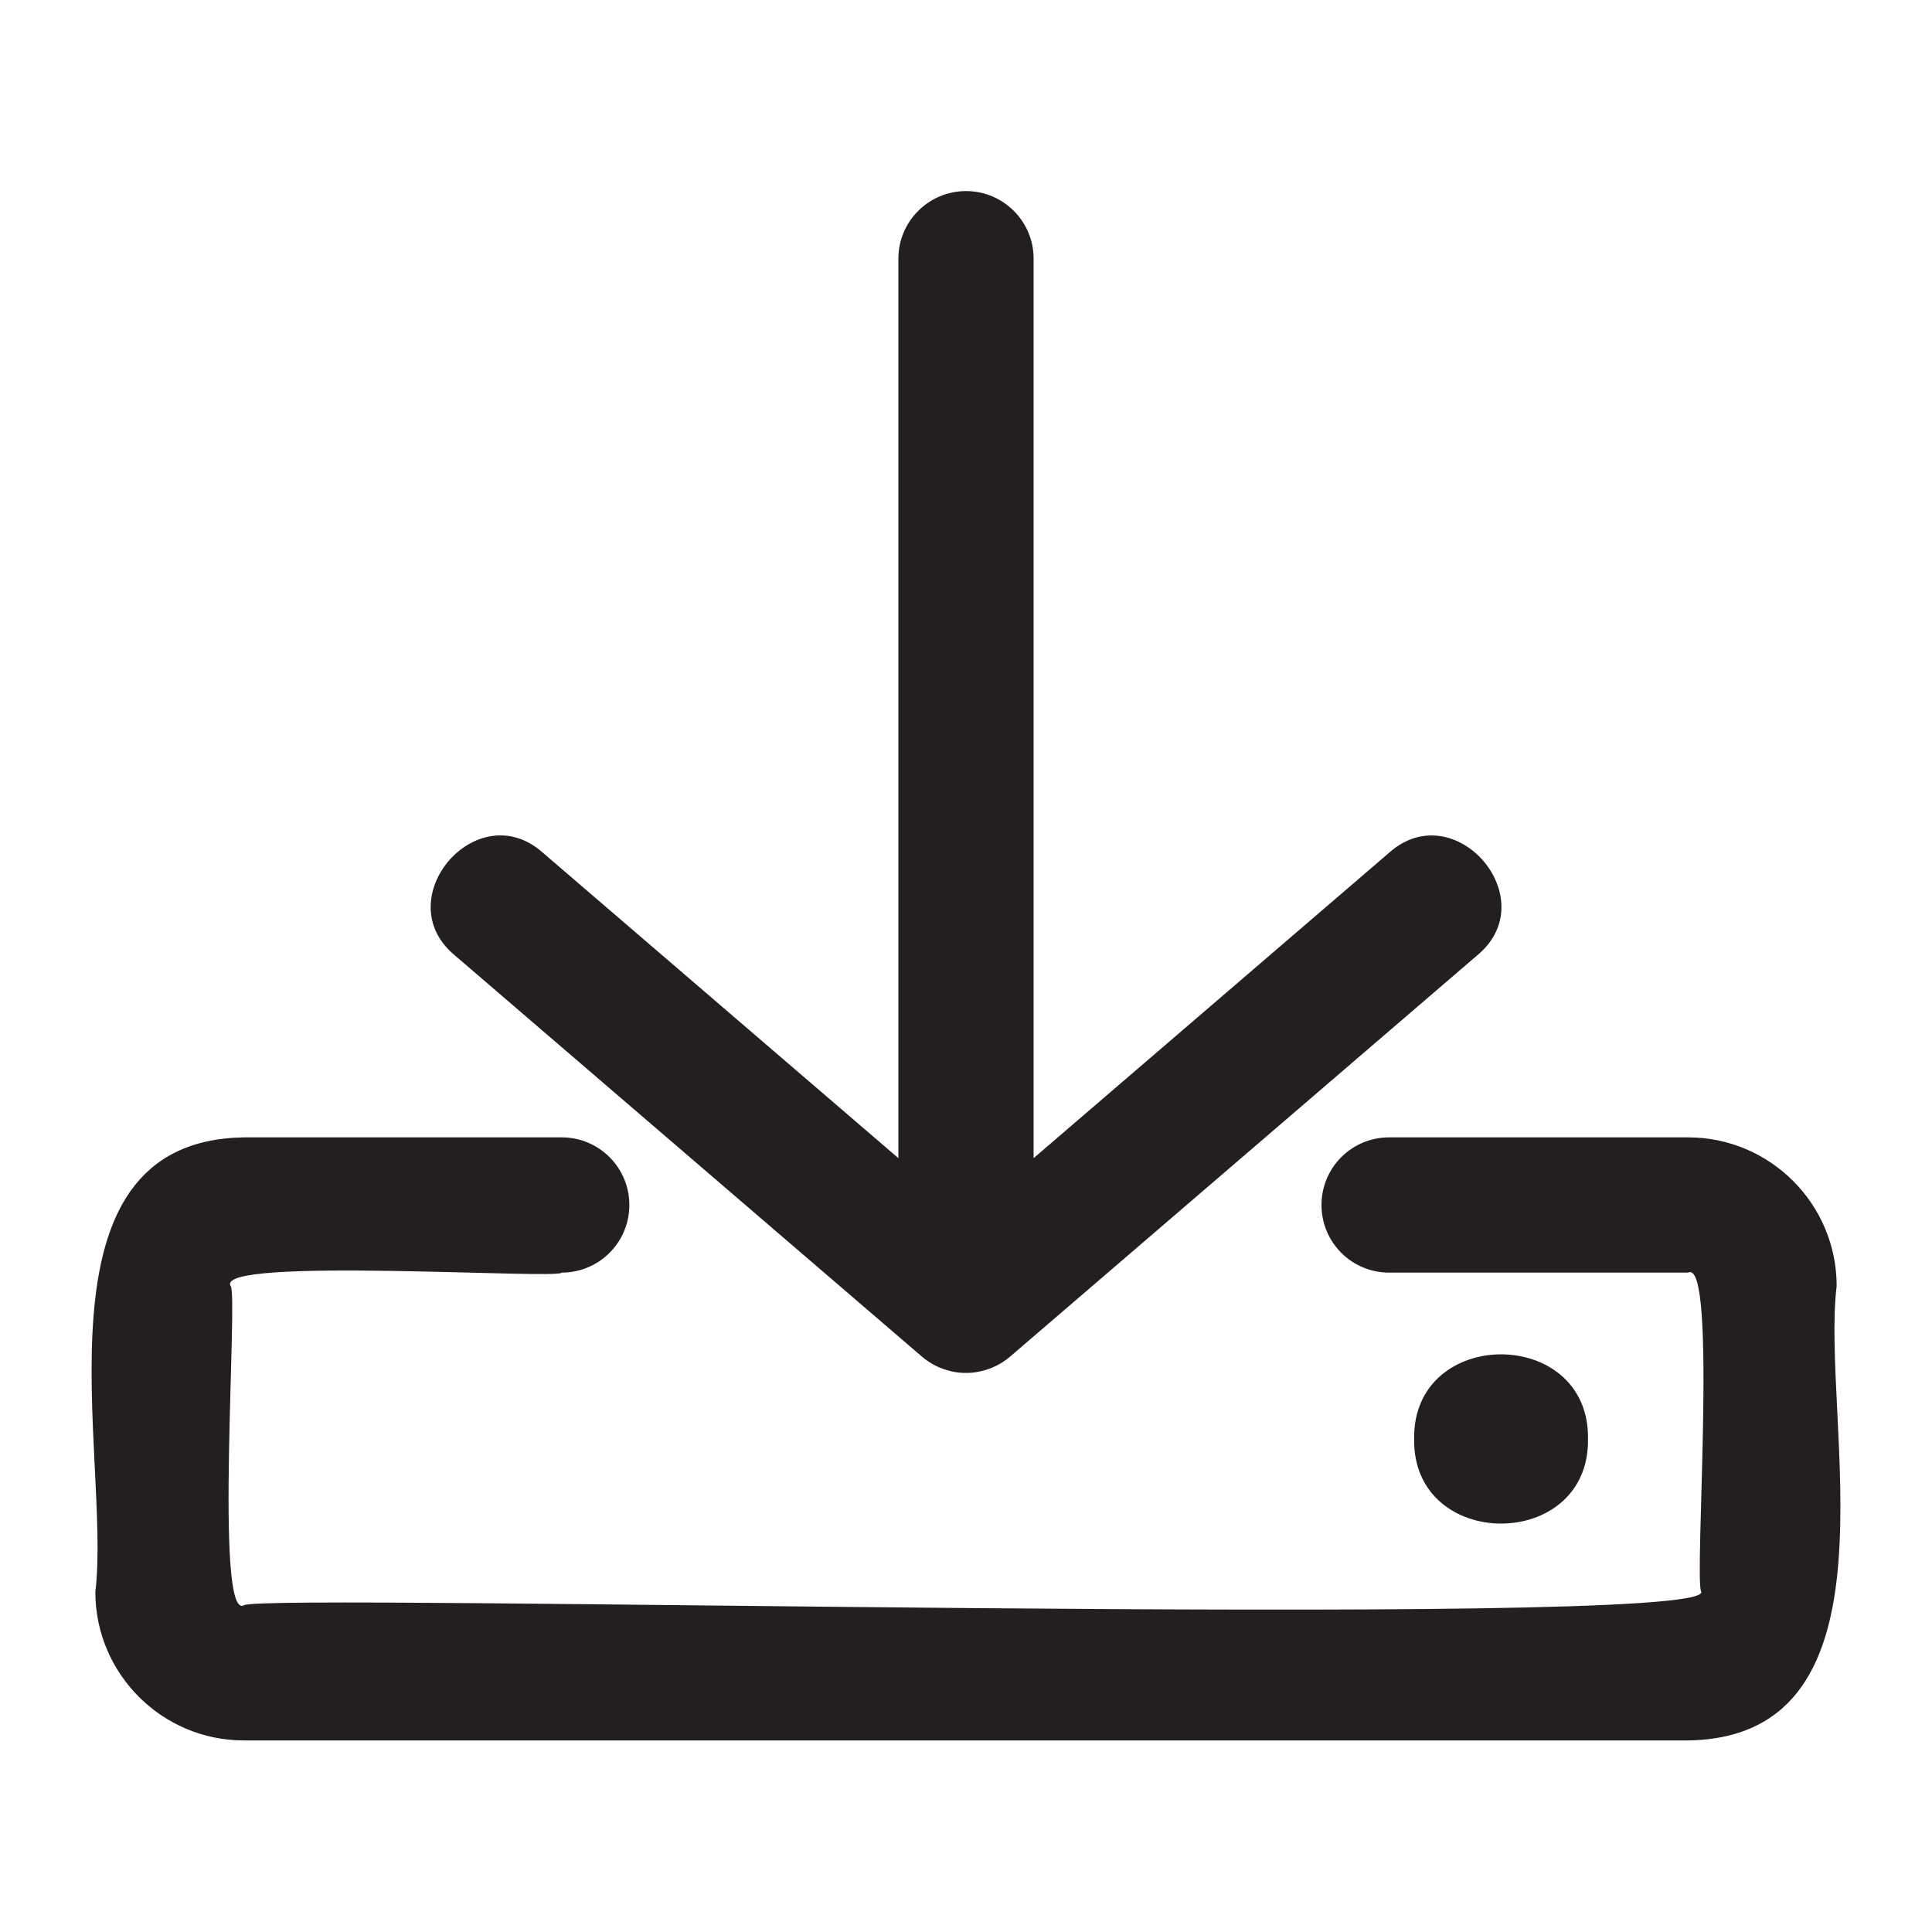 <?xml version="1.0" encoding="UTF-8"?>
<svg id="icons" xmlns="http://www.w3.org/2000/svg" viewBox="0 0 200 200">
  <defs>
    <style>
      .cls-1 {
        fill: #231f20;
      }
    </style>
  </defs>
  <path class="cls-1" d="m174.75,180.17H25.25c-8.48,0-15.38-6.9-15.38-15.38,1.69-13.9-7.3-46.69,15.38-47.05,0,0,32.9,0,32.9,0,3.87,0,7,3.13,7,7s-3.13,7-7,7c-.2.74-35.97-1.68-34.28,1.38.82.58-1.72,34.69,1.38,33.06,1.39-1.33,151.17,2.58,150.88-1.38-.82-.66,1.73-34.65-1.38-33.06,0,0-30.95,0-30.95,0-3.87,0-7-3.13-7-7s3.13-7,7-7c0,0,30.95,0,30.95,0,8.48,0,15.38,6.9,15.38,15.38-1.69,13.87,7.3,46.7-15.38,47.05Z"/>
  <path class="cls-1" d="m146.39,148.96c-.17-11.68,18.17-11.68,18,0,.17,11.68-18.17,11.68-18,0Z"/>
  <path class="cls-1" d="m152.95,98.87l-48.39,41.57c-1.76,1.51-4.29,2.09-6.51,1.4-.96-.26-1.85-.76-2.61-1.4,0,0-48.39-41.57-48.39-41.57-6.95-5.8,2.3-16.65,9.12-10.62,0,0,36.83,31.64,36.83,31.64V26.78c0-3.87,3.14-7,7-7s7,3.13,7,7v93.11l36.83-31.64c6.79-6.01,16.11,4.8,9.12,10.62Z"/>
</svg>
